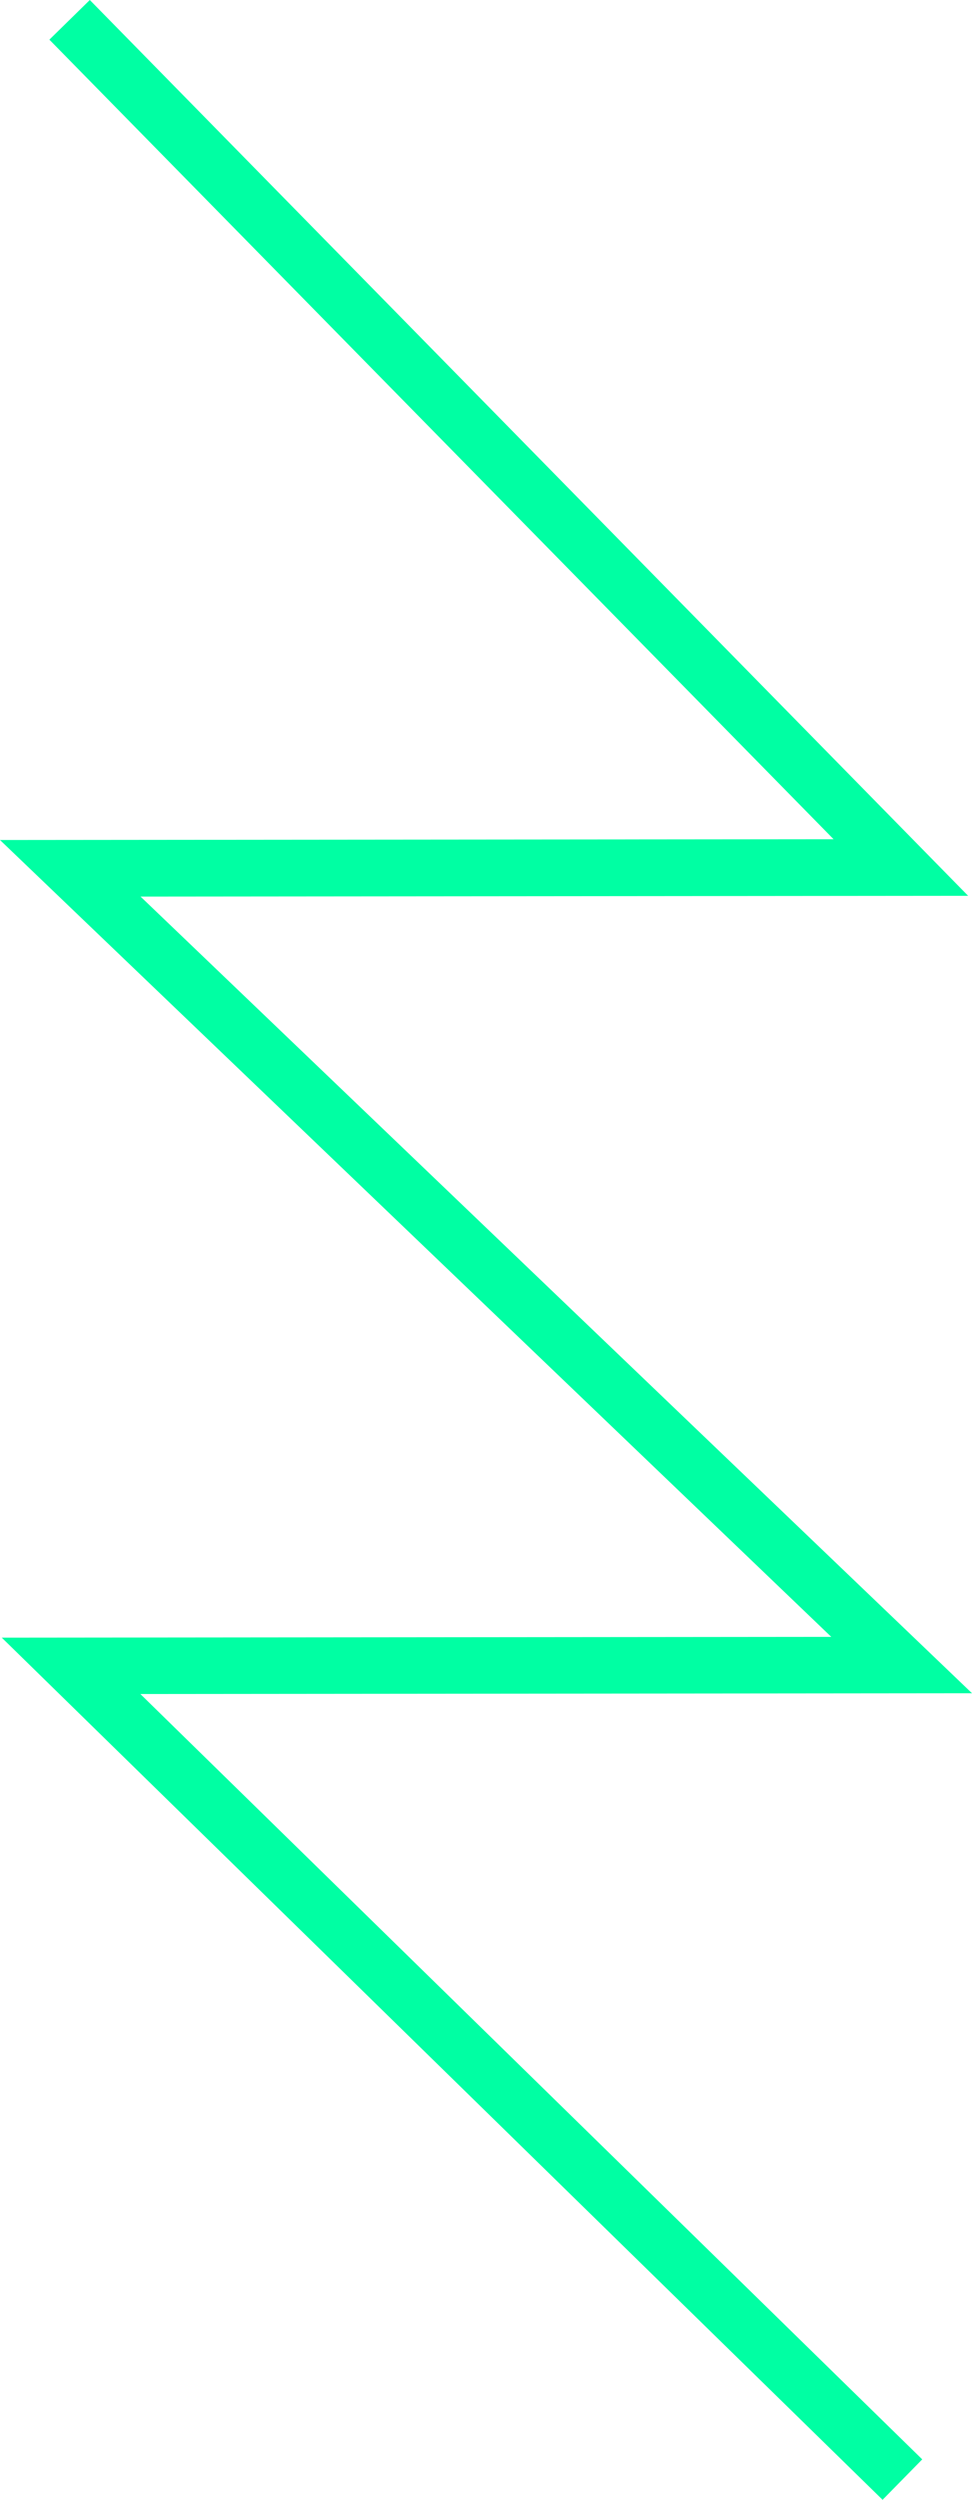 <svg id="obj7" xmlns="http://www.w3.org/2000/svg" viewBox="0 0 50 128.59"><defs><style>.cls-1{fill:#00FFA3;}</style></defs><title>07</title><polygon class="cls-1" points="0 43.21 42.88 43.17 2.54 2.04 4.62 0 49.8 46.08 7.23 46.12 50 87.1 7.22 87.14 47.44 126.51 45.4 128.59 0.09 84.24 42.76 84.2 0 43.21"/></svg>